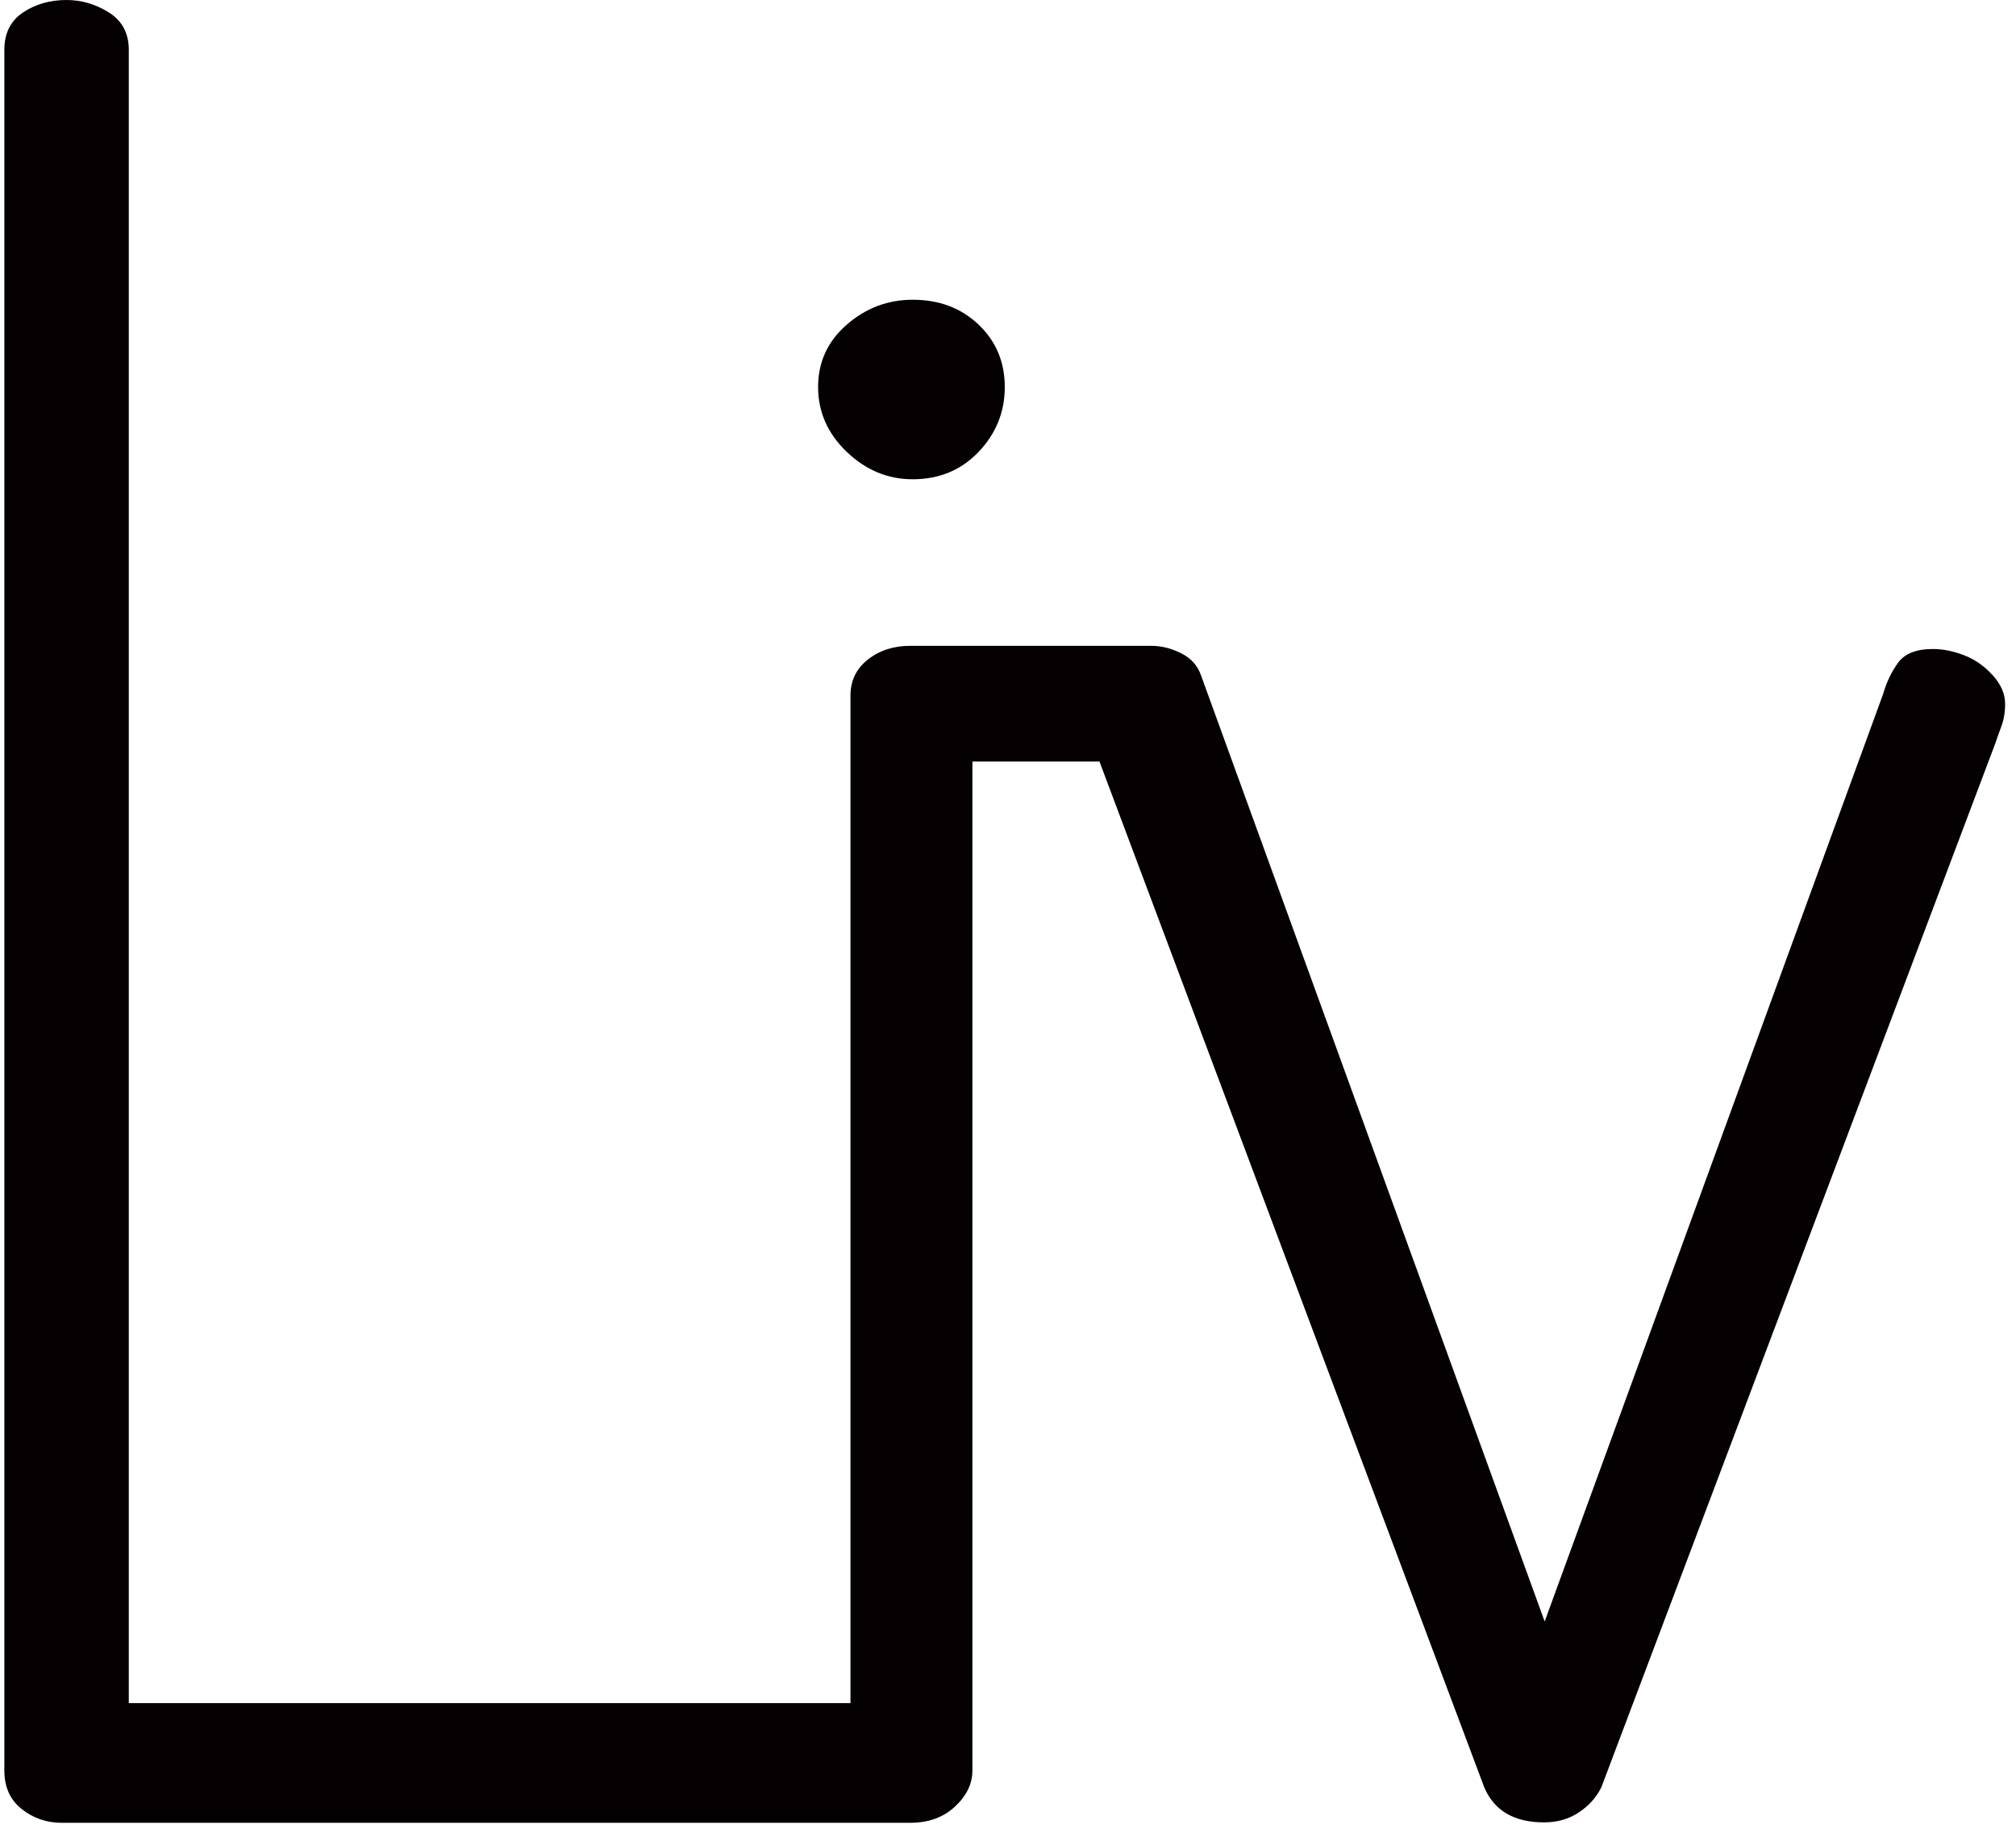 <svg width="220" height="200" viewBox="0 0 220 200" fill="none" xmlns="http://www.w3.org/2000/svg">
<g clip-path="url(#clip0_62_2)">
<path d="M168.497 198.864C166.867 198.864 165.509 198.547 164.422 197.912C163.336 197.277 162.522 196.324 161.978 195.055L119.984 83.103H106.117V193.197C106.117 194.648 105.483 195.963 104.215 197.142C102.948 198.321 101.318 198.911 99.326 198.911H99.277H94.219H94.179H55.815H6.721C5.092 198.911 3.643 198.412 2.376 197.414C1.108 196.416 0.474 195.011 0.474 193.197V5.442C0.474 3.628 1.154 2.267 2.512 1.36C3.87 0.453 5.454 -0 7.265 -0C8.894 -0 10.433 0.453 11.882 1.36C13.33 2.267 14.055 3.628 14.055 5.442V185.85H55.815H92.808V75.918C92.808 74.286 93.442 72.971 94.709 71.972C95.976 70.975 97.515 70.476 99.326 70.476H99.419H125.586H125.645C126.732 70.476 127.818 70.748 128.904 71.292C129.991 71.837 130.715 72.653 131.078 73.741L168.565 176.943L205.504 75.719C205.866 74.45 206.409 73.316 207.133 72.318C207.857 71.321 209.125 70.822 210.935 70.822C212.022 70.822 213.153 71.048 214.331 71.502C215.508 71.955 216.549 72.681 217.454 73.679C218.36 74.677 218.812 75.719 218.812 76.808C218.812 77.715 218.676 78.531 218.405 79.257C218.133 79.983 217.907 80.617 217.726 81.162L174.744 195.055C174.2 196.143 173.386 197.05 172.299 197.775C171.213 198.501 169.945 198.864 168.497 198.864ZM99.598 52.3C96.882 52.3 94.483 51.302 92.4 49.307C90.318 47.312 89.277 44.953 89.277 42.232C89.277 39.511 90.318 37.243 92.4 35.43C94.483 33.616 96.882 32.709 99.598 32.709C102.495 32.709 104.894 33.616 106.796 35.43C108.697 37.243 109.648 39.511 109.648 42.232C109.648 44.953 108.697 47.312 106.796 49.307C104.894 51.302 102.495 52.3 99.598 52.3Z" fill="#050002"/>
</g>
<defs>
<clipPath id="clip0_62_2">
<rect width="220" height="200" fill="white"/>
</clipPath>
</defs>
</svg>
